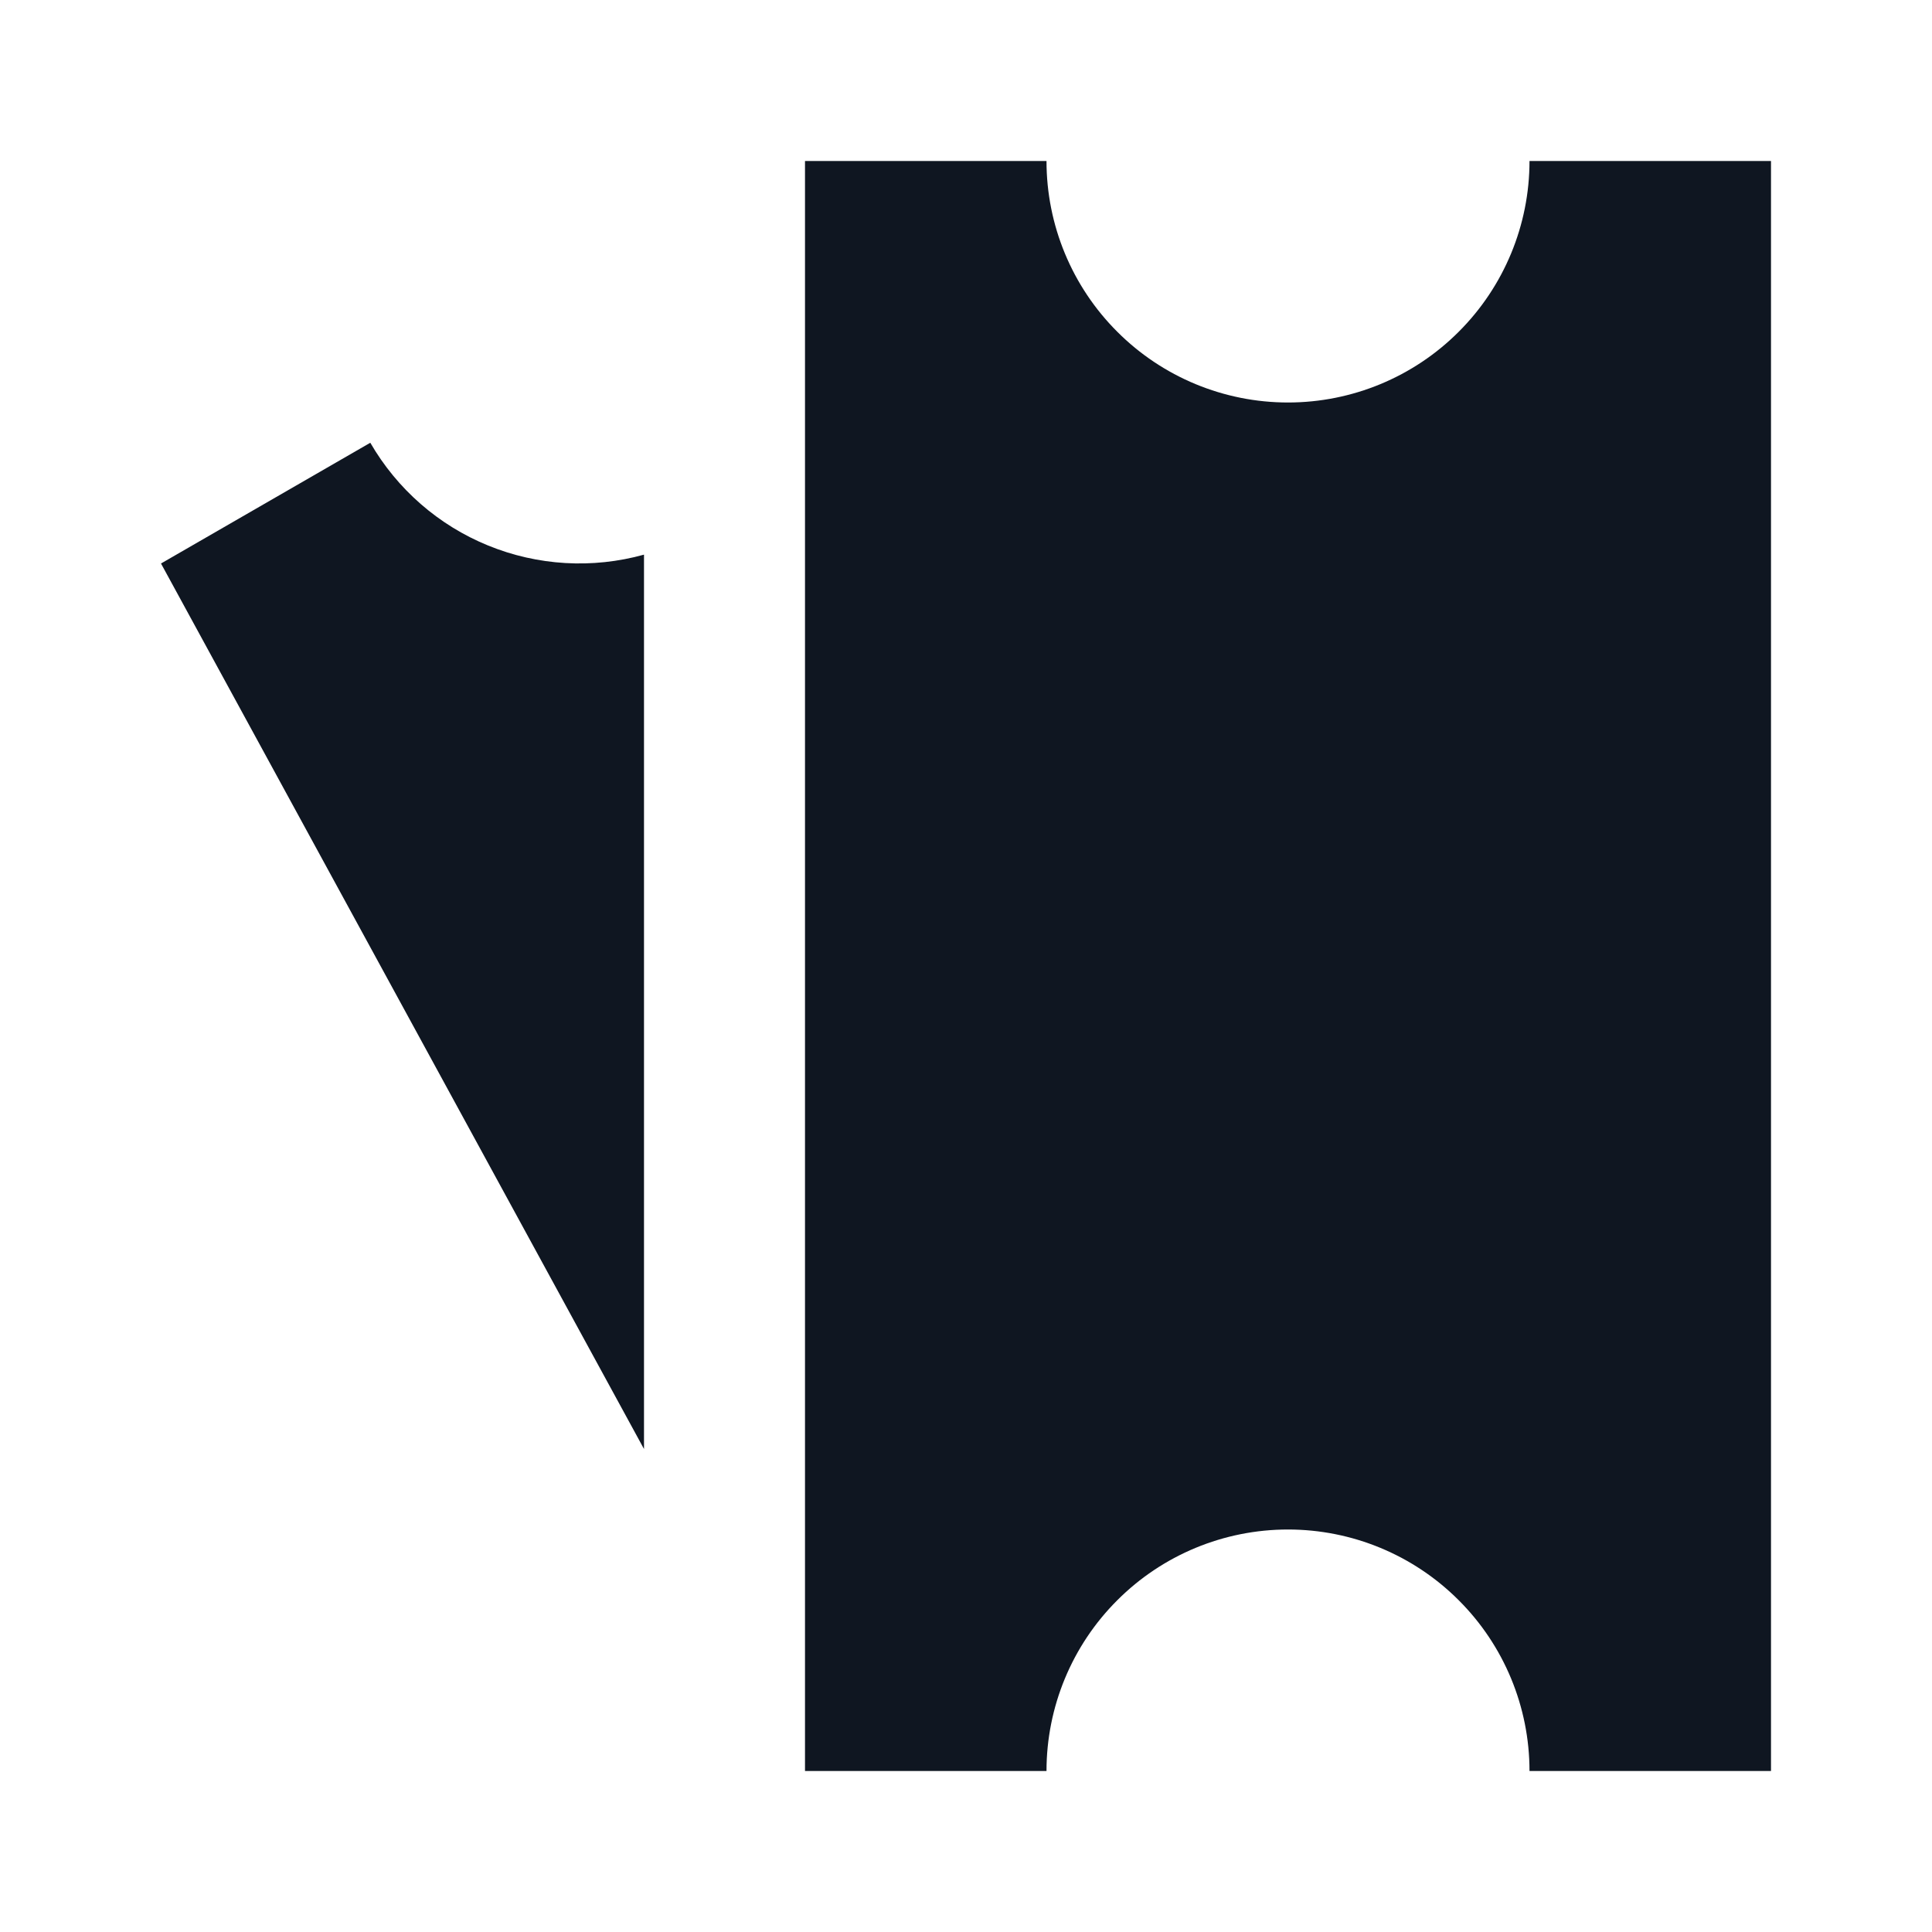 <svg width="24" height="24" viewBox="0 0 24 24" fill="none" xmlns="http://www.w3.org/2000/svg">
<path d="M22 2V22H19C19 21.204 18.684 20.441 18.121 19.879C17.559 19.316 16.796 19 16 19C15.204 19 14.441 19.316 13.879 19.879C13.316 20.441 13 21.204 13 22H10V2H13C13 2.796 13.316 3.559 13.879 4.121C14.441 4.684 15.204 5 16 5C16.796 5 17.559 4.684 18.121 4.121C18.684 3.559 19 2.796 19 2H22ZM4.6 5.5L2 7L8 18V6.89C7.359 7.068 6.678 7.028 6.062 6.776C5.447 6.525 4.933 6.076 4.6 5.5Z" fill="#0F1621"/>
</svg>
